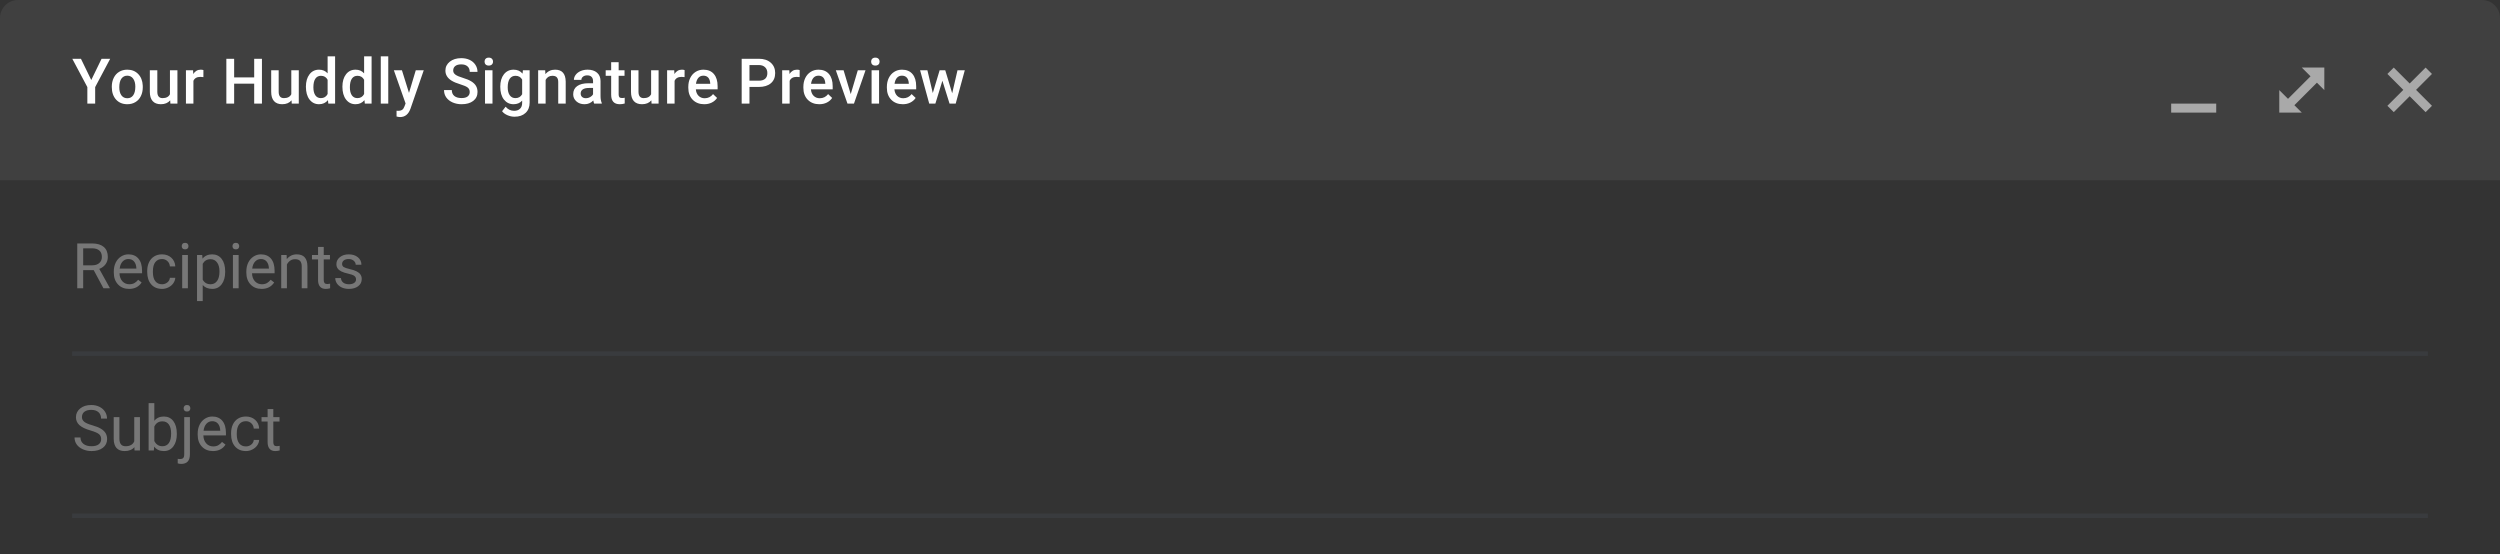 <svg width="555" height="123" viewBox="0 0 555 123" fill="none" xmlns="http://www.w3.org/2000/svg">
<rect x="0" y="0" width="555" height="123" fill="#333333" stroke="none"/>
<path d="M0 4C0 1.791 1.791 0 4 0H551C553.209 0 555 1.791 555 4V40H0V4Z" fill="#404040"/>
<path d="M20.259 17.764L22.549 13.047H24.463L21.127 19.336V23H19.391V19.336L16.048 13.047H17.969L20.259 17.764ZM24.82 19.233C24.82 18.509 24.964 17.857 25.251 17.278C25.538 16.695 25.941 16.248 26.461 15.938C26.98 15.624 27.577 15.467 28.252 15.467C29.25 15.467 30.059 15.788 30.678 16.431C31.303 17.073 31.64 17.925 31.69 18.987L31.697 19.377C31.697 20.106 31.556 20.758 31.273 21.332C30.995 21.906 30.594 22.351 30.07 22.665C29.551 22.98 28.949 23.137 28.265 23.137C27.222 23.137 26.386 22.79 25.757 22.098C25.132 21.4 24.82 20.473 24.82 19.315V19.233ZM26.481 19.377C26.481 20.138 26.639 20.735 26.953 21.168C27.267 21.596 27.705 21.811 28.265 21.811C28.826 21.811 29.261 21.592 29.571 21.154C29.886 20.717 30.043 20.076 30.043 19.233C30.043 18.486 29.881 17.894 29.557 17.456C29.238 17.019 28.803 16.8 28.252 16.8C27.709 16.8 27.279 17.016 26.96 17.449C26.641 17.878 26.481 18.52 26.481 19.377ZM37.783 22.275C37.295 22.85 36.602 23.137 35.705 23.137C34.903 23.137 34.294 22.902 33.88 22.433C33.469 21.963 33.264 21.284 33.264 20.395V15.604H34.925V20.375C34.925 21.314 35.315 21.783 36.094 21.783C36.901 21.783 37.446 21.494 37.728 20.915V15.604H39.389V23H37.824L37.783 22.275ZM45.154 17.121C44.935 17.085 44.709 17.066 44.477 17.066C43.716 17.066 43.203 17.358 42.939 17.941V23H41.278V15.604H42.864L42.905 16.431C43.306 15.788 43.862 15.467 44.573 15.467C44.81 15.467 45.006 15.499 45.16 15.562L45.154 17.121ZM58.152 23H56.43V18.577H51.98V23H50.25V13.047H51.98V17.189H56.43V13.047H58.152V23ZM64.723 22.275C64.236 22.85 63.543 23.137 62.645 23.137C61.843 23.137 61.235 22.902 60.82 22.433C60.41 21.963 60.205 21.284 60.205 20.395V15.604H61.866V20.375C61.866 21.314 62.256 21.783 63.035 21.783C63.842 21.783 64.386 21.494 64.669 20.915V15.604H66.33V23H64.764L64.723 22.275ZM67.911 19.247C67.911 18.108 68.175 17.194 68.704 16.506C69.232 15.813 69.941 15.467 70.83 15.467C71.614 15.467 72.247 15.74 72.73 16.287V12.5H74.391V23H72.887L72.805 22.234C72.308 22.836 71.645 23.137 70.816 23.137C69.95 23.137 69.248 22.788 68.71 22.091C68.177 21.394 67.911 20.446 67.911 19.247ZM69.572 19.391C69.572 20.143 69.715 20.73 70.002 21.154C70.294 21.574 70.707 21.783 71.24 21.783C71.919 21.783 72.416 21.48 72.73 20.874V17.716C72.425 17.123 71.933 16.827 71.254 16.827C70.716 16.827 70.301 17.041 70.009 17.47C69.718 17.894 69.572 18.534 69.572 19.391ZM76.013 19.247C76.013 18.108 76.277 17.194 76.806 16.506C77.335 15.813 78.043 15.467 78.932 15.467C79.716 15.467 80.349 15.74 80.832 16.287V12.5H82.494V23H80.99L80.908 22.234C80.411 22.836 79.748 23.137 78.918 23.137C78.052 23.137 77.351 22.788 76.813 22.091C76.28 21.394 76.013 20.446 76.013 19.247ZM77.674 19.391C77.674 20.143 77.818 20.73 78.105 21.154C78.397 21.574 78.809 21.783 79.342 21.783C80.021 21.783 80.518 21.48 80.832 20.874V17.716C80.527 17.123 80.035 16.827 79.356 16.827C78.818 16.827 78.403 17.041 78.112 17.47C77.82 17.894 77.674 18.534 77.674 19.391ZM86.194 23H84.532V12.5H86.194V23ZM90.796 20.621L92.3 15.604H94.07L91.131 24.121C90.68 25.365 89.914 25.987 88.834 25.987C88.592 25.987 88.326 25.946 88.034 25.864V24.579L88.349 24.6C88.768 24.6 89.082 24.522 89.292 24.367C89.506 24.217 89.675 23.962 89.798 23.602L90.037 22.966L87.439 15.604H89.231L90.796 20.621ZM104.28 20.436C104.28 19.999 104.125 19.662 103.815 19.425C103.51 19.188 102.956 18.949 102.154 18.707C101.352 18.465 100.714 18.197 100.24 17.9C99.333 17.331 98.879 16.588 98.879 15.672C98.879 14.87 99.205 14.209 99.857 13.69C100.513 13.17 101.363 12.91 102.407 12.91C103.1 12.91 103.717 13.038 104.259 13.293C104.802 13.548 105.228 13.913 105.538 14.387C105.848 14.856 106.003 15.378 106.003 15.952H104.28C104.28 15.433 104.116 15.027 103.788 14.735C103.464 14.439 102.999 14.291 102.393 14.291C101.828 14.291 101.388 14.412 101.074 14.653C100.764 14.895 100.609 15.232 100.609 15.665C100.609 16.03 100.778 16.335 101.115 16.581C101.452 16.823 102.008 17.06 102.783 17.292C103.558 17.52 104.18 17.782 104.649 18.078C105.118 18.37 105.463 18.707 105.681 19.09C105.9 19.468 106.009 19.912 106.009 20.423C106.009 21.252 105.69 21.913 105.052 22.405C104.419 22.893 103.558 23.137 102.468 23.137C101.748 23.137 101.085 23.005 100.479 22.74C99.877 22.471 99.408 22.102 99.071 21.633C98.738 21.163 98.572 20.616 98.572 19.992H100.301C100.301 20.557 100.488 20.995 100.862 21.305C101.236 21.615 101.771 21.77 102.468 21.77C103.07 21.77 103.521 21.649 103.822 21.407C104.127 21.161 104.28 20.838 104.28 20.436ZM109.333 23H107.672V15.604H109.333V23ZM107.57 13.683C107.57 13.427 107.649 13.216 107.809 13.047C107.973 12.878 108.205 12.794 108.506 12.794C108.807 12.794 109.039 12.878 109.204 13.047C109.368 13.216 109.45 13.427 109.45 13.683C109.45 13.933 109.368 14.143 109.204 14.312C109.039 14.476 108.807 14.558 108.506 14.558C108.205 14.558 107.973 14.476 107.809 14.312C107.649 14.143 107.57 13.933 107.57 13.683ZM111.058 19.247C111.058 18.099 111.327 17.183 111.864 16.499C112.407 15.811 113.125 15.467 114.018 15.467C114.861 15.467 115.524 15.761 116.007 16.349L116.082 15.604H117.579V22.774C117.579 23.745 117.276 24.511 116.67 25.071C116.069 25.632 115.255 25.912 114.23 25.912C113.687 25.912 113.156 25.798 112.637 25.57C112.122 25.347 111.73 25.053 111.461 24.689L112.247 23.69C112.758 24.297 113.387 24.6 114.134 24.6C114.685 24.6 115.121 24.449 115.44 24.148C115.759 23.852 115.918 23.415 115.918 22.836V22.337C115.44 22.87 114.802 23.137 114.004 23.137C113.138 23.137 112.43 22.793 111.878 22.105C111.331 21.416 111.058 20.464 111.058 19.247ZM112.712 19.391C112.712 20.134 112.863 20.719 113.163 21.148C113.469 21.571 113.89 21.783 114.428 21.783C115.098 21.783 115.595 21.496 115.918 20.922V17.668C115.604 17.107 115.112 16.827 114.442 16.827C113.895 16.827 113.469 17.044 113.163 17.477C112.863 17.91 112.712 18.547 112.712 19.391ZM121.033 15.604L121.081 16.458C121.628 15.797 122.346 15.467 123.234 15.467C124.775 15.467 125.559 16.349 125.586 18.112V23H123.925V18.208C123.925 17.739 123.822 17.392 123.617 17.169C123.417 16.941 123.086 16.827 122.626 16.827C121.956 16.827 121.457 17.13 121.129 17.736V23H119.468V15.604H121.033ZM131.904 23C131.831 22.859 131.767 22.629 131.713 22.31C131.184 22.861 130.537 23.137 129.771 23.137C129.028 23.137 128.422 22.925 127.953 22.501C127.484 22.077 127.249 21.553 127.249 20.929C127.249 20.14 127.54 19.537 128.124 19.117C128.712 18.693 129.55 18.481 130.639 18.481H131.658V17.996C131.658 17.613 131.551 17.308 131.337 17.08C131.123 16.848 130.797 16.731 130.359 16.731C129.981 16.731 129.671 16.827 129.429 17.019C129.188 17.205 129.067 17.445 129.067 17.736H127.406C127.406 17.331 127.54 16.953 127.809 16.602C128.078 16.246 128.443 15.968 128.903 15.768C129.368 15.567 129.885 15.467 130.455 15.467C131.321 15.467 132.011 15.685 132.526 16.123C133.041 16.556 133.305 17.167 133.319 17.955V21.291C133.319 21.956 133.413 22.487 133.599 22.884V23H131.904ZM130.079 21.804C130.407 21.804 130.715 21.724 131.002 21.564C131.293 21.405 131.512 21.191 131.658 20.922V19.527H130.762C130.147 19.527 129.685 19.634 129.375 19.849C129.065 20.063 128.91 20.366 128.91 20.758C128.91 21.077 129.015 21.332 129.224 21.523C129.439 21.71 129.723 21.804 130.079 21.804ZM137.34 13.806V15.604H138.646V16.834H137.34V20.963C137.34 21.245 137.395 21.451 137.504 21.578C137.618 21.701 137.819 21.763 138.106 21.763C138.297 21.763 138.491 21.74 138.687 21.694V22.98C138.309 23.084 137.944 23.137 137.593 23.137C136.317 23.137 135.679 22.433 135.679 21.024V16.834H134.463V15.604H135.679V13.806H137.34ZM144.602 22.275C144.114 22.85 143.422 23.137 142.524 23.137C141.722 23.137 141.113 22.902 140.699 22.433C140.288 21.963 140.083 21.284 140.083 20.395V15.604H141.745V20.375C141.745 21.314 142.134 21.783 142.913 21.783C143.72 21.783 144.265 21.494 144.547 20.915V15.604H146.208V23H144.643L144.602 22.275ZM151.973 17.121C151.754 17.085 151.529 17.066 151.296 17.066C150.535 17.066 150.022 17.358 149.758 17.941V23H148.097V15.604H149.683L149.724 16.431C150.125 15.788 150.681 15.467 151.392 15.467C151.629 15.467 151.825 15.499 151.98 15.562L151.973 17.121ZM156.343 23.137C155.29 23.137 154.436 22.806 153.779 22.145C153.128 21.48 152.802 20.596 152.802 19.493V19.288C152.802 18.55 152.943 17.891 153.226 17.312C153.513 16.729 153.914 16.276 154.429 15.952C154.944 15.629 155.518 15.467 156.151 15.467C157.159 15.467 157.936 15.788 158.482 16.431C159.034 17.073 159.31 17.982 159.31 19.158V19.828H154.477C154.527 20.439 154.729 20.922 155.085 21.277C155.445 21.633 155.896 21.811 156.438 21.811C157.2 21.811 157.819 21.503 158.298 20.888L159.193 21.742C158.897 22.184 158.501 22.528 158.004 22.774C157.512 23.016 156.958 23.137 156.343 23.137ZM156.145 16.8C155.689 16.8 155.32 16.959 155.037 17.278C154.759 17.597 154.581 18.042 154.504 18.611H157.669V18.488C157.632 17.932 157.484 17.513 157.225 17.23C156.965 16.943 156.605 16.8 156.145 16.8ZM166.381 19.302V23H164.652V13.047H168.46C169.572 13.047 170.453 13.336 171.105 13.915C171.761 14.494 172.089 15.259 172.089 16.212C172.089 17.187 171.768 17.946 171.126 18.488C170.488 19.031 169.592 19.302 168.439 19.302H166.381ZM166.381 17.914H168.46C169.075 17.914 169.544 17.77 169.868 17.483C170.191 17.192 170.353 16.773 170.353 16.226C170.353 15.688 170.189 15.259 169.861 14.94C169.533 14.617 169.082 14.45 168.507 14.441H166.381V17.914ZM177.519 17.121C177.3 17.085 177.075 17.066 176.842 17.066C176.081 17.066 175.568 17.358 175.304 17.941V23H173.643V15.604H175.229L175.27 16.431C175.671 15.788 176.227 15.467 176.938 15.467C177.175 15.467 177.371 15.499 177.526 15.562L177.519 17.121ZM181.889 23.137C180.836 23.137 179.982 22.806 179.325 22.145C178.674 21.48 178.348 20.596 178.348 19.493V19.288C178.348 18.55 178.489 17.891 178.772 17.312C179.059 16.729 179.46 16.276 179.975 15.952C180.49 15.629 181.064 15.467 181.697 15.467C182.705 15.467 183.482 15.788 184.029 16.431C184.58 17.073 184.856 17.982 184.856 19.158V19.828H180.023C180.073 20.439 180.276 20.922 180.631 21.277C180.991 21.633 181.442 21.811 181.985 21.811C182.746 21.811 183.365 21.503 183.844 20.888L184.739 21.742C184.443 22.184 184.047 22.528 183.55 22.774C183.058 23.016 182.504 23.137 181.889 23.137ZM181.691 16.8C181.235 16.8 180.866 16.959 180.583 17.278C180.305 17.597 180.127 18.042 180.05 18.611H183.215V18.488C183.179 17.932 183.03 17.513 182.771 17.23C182.511 16.943 182.151 16.8 181.691 16.8ZM188.863 20.895L190.429 15.604H192.145L189.581 23H188.139L185.555 15.604H187.277L188.863 20.895ZM195.154 23H193.493V15.604H195.154V23ZM193.39 13.683C193.39 13.427 193.47 13.216 193.63 13.047C193.794 12.878 194.026 12.794 194.327 12.794C194.628 12.794 194.86 12.878 195.024 13.047C195.188 13.216 195.27 13.427 195.27 13.683C195.27 13.933 195.188 14.143 195.024 14.312C194.86 14.476 194.628 14.558 194.327 14.558C194.026 14.558 193.794 14.476 193.63 14.312C193.47 14.143 193.39 13.933 193.39 13.683ZM200.426 23.137C199.374 23.137 198.519 22.806 197.863 22.145C197.211 21.48 196.885 20.596 196.885 19.493V19.288C196.885 18.55 197.027 17.891 197.309 17.312C197.596 16.729 197.997 16.276 198.512 15.952C199.027 15.629 199.601 15.467 200.235 15.467C201.242 15.467 202.019 15.788 202.566 16.431C203.117 17.073 203.393 17.982 203.393 19.158V19.828H198.56C198.61 20.439 198.813 20.922 199.169 21.277C199.529 21.633 199.98 21.811 200.522 21.811C201.283 21.811 201.903 21.503 202.381 20.888L203.277 21.742C202.981 22.184 202.584 22.528 202.087 22.774C201.595 23.016 201.042 23.137 200.426 23.137ZM200.228 16.8C199.772 16.8 199.403 16.959 199.121 17.278C198.843 17.597 198.665 18.042 198.587 18.611H201.753V18.488C201.716 17.932 201.568 17.513 201.308 17.23C201.048 16.943 200.688 16.8 200.228 16.8ZM211.386 20.71L212.562 15.604H214.182L212.165 23H210.798L209.212 17.921L207.654 23H206.287L204.263 15.604H205.883L207.079 20.655L208.597 15.604H209.848L211.386 20.71Z" fill="white"/>
<path fill-rule="evenodd" clip-rule="evenodd" d="M539.899 16.414L538.485 15L534.95 18.535L531.414 15L530 16.414L533.536 19.95L530 23.485L531.414 24.899L534.95 21.364L538.485 24.899L539.899 23.485L536.364 19.95L539.899 16.414Z" fill="white" fill-opacity="0.55"/>
<path fill-rule="evenodd" clip-rule="evenodd" d="M511 15H516V20L514.354 18.354L509.354 23.354L511 25H506V20L507.939 21.939L512.939 16.939L511 15Z" fill="white" fill-opacity="0.55"/>
<rect x="482" y="23" width="10" height="2" fill="white" fill-opacity="0.55"/>
<path d="M20.806 59.974H18.468V64H17.148V54.047H20.443C21.564 54.047 22.426 54.302 23.027 54.812C23.634 55.323 23.936 56.066 23.936 57.041C23.936 57.661 23.768 58.201 23.431 58.661C23.098 59.121 22.633 59.465 22.036 59.693L24.374 63.918V64H22.966L20.806 59.974ZM18.468 58.9H20.484C21.136 58.9 21.653 58.732 22.036 58.395C22.424 58.057 22.617 57.606 22.617 57.041C22.617 56.426 22.433 55.954 22.064 55.626C21.699 55.298 21.17 55.132 20.477 55.127H18.468V58.9ZM28.653 64.137C27.651 64.137 26.835 63.809 26.206 63.152C25.577 62.492 25.263 61.61 25.263 60.507V60.274C25.263 59.541 25.402 58.887 25.68 58.312C25.962 57.734 26.354 57.283 26.855 56.959C27.361 56.631 27.908 56.467 28.496 56.467C29.458 56.467 30.205 56.783 30.738 57.417C31.271 58.05 31.538 58.957 31.538 60.138V60.664H26.527C26.546 61.393 26.758 61.983 27.163 62.435C27.573 62.881 28.093 63.105 28.722 63.105C29.168 63.105 29.547 63.013 29.856 62.831C30.166 62.649 30.438 62.407 30.67 62.106L31.442 62.708C30.823 63.66 29.893 64.137 28.653 64.137ZM28.496 57.506C27.986 57.506 27.557 57.693 27.211 58.066C26.865 58.435 26.65 58.955 26.568 59.625H30.273V59.529C30.237 58.887 30.064 58.39 29.754 58.039C29.444 57.684 29.025 57.506 28.496 57.506ZM35.975 63.105C36.426 63.105 36.82 62.968 37.157 62.694C37.495 62.421 37.681 62.079 37.718 61.669H38.914C38.891 62.093 38.745 62.496 38.477 62.879C38.208 63.262 37.848 63.567 37.397 63.795C36.95 64.023 36.476 64.137 35.975 64.137C34.967 64.137 34.165 63.802 33.568 63.132C32.976 62.457 32.68 61.537 32.68 60.37V60.158C32.68 59.438 32.812 58.798 33.076 58.237C33.34 57.677 33.719 57.242 34.211 56.932C34.708 56.622 35.293 56.467 35.968 56.467C36.797 56.467 37.485 56.715 38.032 57.212C38.584 57.709 38.878 58.353 38.914 59.147H37.718C37.681 58.668 37.499 58.276 37.171 57.971C36.847 57.661 36.446 57.506 35.968 57.506C35.325 57.506 34.826 57.738 34.471 58.203C34.12 58.663 33.944 59.331 33.944 60.206V60.445C33.944 61.297 34.12 61.954 34.471 62.414C34.822 62.874 35.323 63.105 35.975 63.105ZM41.71 64H40.445V56.603H41.71V64ZM40.343 54.642C40.343 54.437 40.404 54.263 40.527 54.122C40.655 53.981 40.842 53.91 41.088 53.91C41.334 53.91 41.521 53.981 41.648 54.122C41.776 54.263 41.84 54.437 41.84 54.642C41.84 54.847 41.776 55.018 41.648 55.154C41.521 55.291 41.334 55.359 41.088 55.359C40.842 55.359 40.655 55.291 40.527 55.154C40.404 55.018 40.343 54.847 40.343 54.642ZM49.988 60.384C49.988 61.509 49.731 62.416 49.216 63.105C48.701 63.793 48.004 64.137 47.124 64.137C46.226 64.137 45.52 63.852 45.005 63.282V66.844H43.74V56.603H44.895L44.957 57.424C45.472 56.786 46.188 56.467 47.103 56.467C47.992 56.467 48.694 56.802 49.209 57.472C49.728 58.142 49.988 59.074 49.988 60.268V60.384ZM48.724 60.24C48.724 59.406 48.546 58.748 48.19 58.265C47.835 57.782 47.347 57.54 46.727 57.54C45.962 57.54 45.388 57.88 45.005 58.559V62.093C45.383 62.767 45.962 63.105 46.741 63.105C47.347 63.105 47.828 62.865 48.184 62.387C48.544 61.904 48.724 61.188 48.724 60.24ZM52.976 64H51.711V56.603H52.976V64ZM51.608 54.642C51.608 54.437 51.67 54.263 51.793 54.122C51.921 53.981 52.107 53.91 52.353 53.91C52.6 53.91 52.786 53.981 52.914 54.122C53.042 54.263 53.105 54.437 53.105 54.642C53.105 54.847 53.042 55.018 52.914 55.154C52.786 55.291 52.6 55.359 52.353 55.359C52.107 55.359 51.921 55.291 51.793 55.154C51.67 55.018 51.608 54.847 51.608 54.642ZM58.075 64.137C57.073 64.137 56.257 63.809 55.628 63.152C54.999 62.492 54.685 61.61 54.685 60.507V60.274C54.685 59.541 54.824 58.887 55.102 58.312C55.384 57.734 55.776 57.283 56.277 56.959C56.783 56.631 57.33 56.467 57.918 56.467C58.88 56.467 59.627 56.783 60.16 57.417C60.693 58.05 60.96 58.957 60.96 60.138V60.664H55.949C55.967 61.393 56.179 61.983 56.585 62.435C56.995 62.881 57.515 63.105 58.144 63.105C58.59 63.105 58.968 63.013 59.278 62.831C59.588 62.649 59.859 62.407 60.092 62.106L60.864 62.708C60.245 63.66 59.315 64.137 58.075 64.137ZM57.918 57.506C57.408 57.506 56.979 57.693 56.633 58.066C56.286 58.435 56.072 58.955 55.99 59.625H59.695V59.529C59.659 58.887 59.486 58.39 59.176 58.039C58.866 57.684 58.447 57.506 57.918 57.506ZM63.626 56.603L63.667 57.533C64.232 56.822 64.97 56.467 65.882 56.467C67.445 56.467 68.233 57.349 68.247 59.112V64H66.982V59.105C66.978 58.572 66.855 58.178 66.613 57.923C66.376 57.668 66.005 57.54 65.499 57.54C65.089 57.54 64.729 57.649 64.419 57.868C64.109 58.087 63.867 58.374 63.694 58.73V64H62.43V56.603H63.626ZM71.87 54.812V56.603H73.251V57.581H71.87V62.168C71.87 62.464 71.932 62.688 72.055 62.838C72.178 62.984 72.387 63.057 72.684 63.057C72.829 63.057 73.03 63.029 73.285 62.975V64C72.953 64.091 72.629 64.137 72.314 64.137C71.749 64.137 71.323 63.966 71.036 63.624C70.749 63.282 70.606 62.797 70.606 62.168V57.581H69.259V56.603H70.606V54.812H71.87ZM79.041 62.038C79.041 61.696 78.911 61.432 78.651 61.245C78.396 61.054 77.947 60.89 77.305 60.753C76.667 60.616 76.159 60.452 75.78 60.261C75.407 60.069 75.129 59.842 74.946 59.577C74.769 59.313 74.68 58.998 74.68 58.634C74.68 58.028 74.935 57.515 75.445 57.096C75.96 56.676 76.617 56.467 77.414 56.467C78.253 56.467 78.932 56.683 79.451 57.116C79.975 57.549 80.237 58.103 80.237 58.777H78.966C78.966 58.431 78.818 58.133 78.522 57.882C78.23 57.631 77.861 57.506 77.414 57.506C76.954 57.506 76.594 57.606 76.334 57.807C76.074 58.007 75.944 58.269 75.944 58.593C75.944 58.898 76.065 59.128 76.307 59.283C76.548 59.438 76.983 59.586 77.612 59.727C78.246 59.869 78.758 60.037 79.15 60.233C79.542 60.429 79.832 60.666 80.019 60.944C80.21 61.218 80.306 61.553 80.306 61.949C80.306 62.61 80.041 63.141 79.513 63.542C78.984 63.938 78.298 64.137 77.455 64.137C76.863 64.137 76.338 64.032 75.883 63.822C75.427 63.613 75.069 63.321 74.81 62.947C74.554 62.569 74.427 62.161 74.427 61.724H75.691C75.714 62.148 75.883 62.485 76.197 62.735C76.516 62.981 76.936 63.105 77.455 63.105C77.934 63.105 78.316 63.009 78.603 62.817C78.895 62.621 79.041 62.362 79.041 62.038Z" fill="#777777"/>
<rect x="16" y="78" width="523" height="1" fill="#64798F" fill-opacity="0.122"/>
<path d="M20.088 95.564C18.962 95.24 18.142 94.843 17.627 94.374C17.116 93.9 16.861 93.317 16.861 92.624C16.861 91.84 17.174 91.193 17.798 90.683C18.427 90.168 19.242 89.91 20.245 89.91C20.929 89.91 21.537 90.042 22.07 90.307C22.608 90.571 23.023 90.936 23.314 91.4C23.611 91.865 23.759 92.373 23.759 92.925H22.439C22.439 92.323 22.248 91.852 21.865 91.51C21.482 91.163 20.942 90.99 20.245 90.99C19.598 90.99 19.092 91.134 18.727 91.421C18.367 91.704 18.188 92.098 18.188 92.603C18.188 93.009 18.358 93.353 18.7 93.636C19.047 93.914 19.632 94.169 20.457 94.401C21.287 94.634 21.934 94.891 22.398 95.174C22.868 95.452 23.214 95.778 23.438 96.151C23.665 96.525 23.779 96.965 23.779 97.471C23.779 98.277 23.465 98.924 22.836 99.412C22.207 99.895 21.366 100.137 20.314 100.137C19.63 100.137 18.992 100.007 18.399 99.747C17.807 99.483 17.349 99.123 17.025 98.667C16.706 98.211 16.547 97.694 16.547 97.115H17.866C17.866 97.717 18.087 98.193 18.529 98.544C18.976 98.89 19.571 99.064 20.314 99.064C21.006 99.064 21.537 98.922 21.906 98.64C22.275 98.357 22.46 97.972 22.46 97.484C22.46 96.997 22.289 96.621 21.947 96.356C21.605 96.088 20.986 95.823 20.088 95.564ZM29.836 99.269C29.344 99.847 28.621 100.137 27.669 100.137C26.881 100.137 26.279 99.909 25.864 99.453C25.454 98.993 25.247 98.314 25.242 97.416V92.603H26.507V97.382C26.507 98.503 26.963 99.064 27.874 99.064C28.84 99.064 29.483 98.704 29.802 97.983V92.603H31.066V100H29.863L29.836 99.269ZM39.256 96.384C39.256 97.514 38.996 98.423 38.477 99.111C37.957 99.795 37.26 100.137 36.385 100.137C35.45 100.137 34.728 99.806 34.218 99.145L34.156 100H32.994V89.5H34.259V93.417C34.769 92.784 35.473 92.467 36.371 92.467C37.269 92.467 37.973 92.806 38.483 93.485C38.998 94.164 39.256 95.094 39.256 96.274V96.384ZM37.991 96.24C37.991 95.379 37.825 94.713 37.492 94.244C37.16 93.775 36.681 93.54 36.057 93.54C35.223 93.54 34.623 93.927 34.259 94.702V97.901C34.646 98.676 35.25 99.064 36.07 99.064C36.676 99.064 37.148 98.829 37.485 98.359C37.823 97.89 37.991 97.184 37.991 96.24ZM42.161 92.603V100.854C42.161 102.276 41.516 102.987 40.227 102.987C39.949 102.987 39.691 102.946 39.454 102.864V101.853C39.6 101.889 39.791 101.907 40.028 101.907C40.311 101.907 40.525 101.83 40.671 101.675C40.821 101.524 40.897 101.26 40.897 100.882V92.603H42.161ZM40.767 90.642C40.767 90.441 40.828 90.27 40.951 90.129C41.079 89.983 41.263 89.91 41.505 89.91C41.751 89.91 41.938 89.981 42.065 90.122C42.193 90.263 42.257 90.436 42.257 90.642C42.257 90.847 42.193 91.018 42.065 91.154C41.938 91.291 41.751 91.359 41.505 91.359C41.259 91.359 41.074 91.291 40.951 91.154C40.828 91.018 40.767 90.847 40.767 90.642ZM47.274 100.137C46.272 100.137 45.456 99.809 44.827 99.152C44.198 98.492 43.884 97.61 43.884 96.507V96.274C43.884 95.541 44.023 94.887 44.301 94.312C44.583 93.734 44.975 93.283 45.477 92.959C45.982 92.631 46.529 92.467 47.117 92.467C48.079 92.467 48.826 92.784 49.359 93.417C49.893 94.05 50.159 94.957 50.159 96.138V96.664H45.148C45.167 97.393 45.379 97.983 45.784 98.435C46.194 98.881 46.714 99.105 47.343 99.105C47.789 99.105 48.168 99.013 48.477 98.831C48.787 98.649 49.059 98.407 49.291 98.106L50.063 98.708C49.444 99.66 48.514 100.137 47.274 100.137ZM47.117 93.506C46.607 93.506 46.178 93.693 45.832 94.066C45.486 94.436 45.272 94.955 45.19 95.625H48.895V95.529C48.858 94.887 48.685 94.39 48.375 94.039C48.065 93.684 47.646 93.506 47.117 93.506ZM54.596 99.105C55.047 99.105 55.441 98.968 55.778 98.694C56.116 98.421 56.302 98.079 56.339 97.669H57.535C57.512 98.093 57.367 98.496 57.098 98.879C56.829 99.262 56.469 99.567 56.018 99.795C55.571 100.023 55.097 100.137 54.596 100.137C53.589 100.137 52.786 99.802 52.19 99.132C51.597 98.457 51.301 97.537 51.301 96.37V96.158C51.301 95.438 51.433 94.798 51.697 94.237C51.962 93.677 52.34 93.242 52.832 92.932C53.329 92.622 53.914 92.467 54.589 92.467C55.418 92.467 56.106 92.715 56.653 93.212C57.205 93.709 57.499 94.353 57.535 95.147H56.339C56.302 94.668 56.12 94.276 55.792 93.971C55.468 93.661 55.067 93.506 54.589 93.506C53.946 93.506 53.447 93.738 53.092 94.203C52.741 94.663 52.565 95.331 52.565 96.206V96.445C52.565 97.297 52.741 97.954 53.092 98.414C53.443 98.874 53.944 99.105 54.596 99.105ZM60.673 90.812V92.603H62.054V93.581H60.673V98.168C60.673 98.464 60.734 98.688 60.857 98.838C60.98 98.984 61.19 99.057 61.486 99.057C61.632 99.057 61.833 99.029 62.088 98.975V100C61.755 100.091 61.432 100.137 61.117 100.137C60.552 100.137 60.126 99.966 59.839 99.624C59.552 99.282 59.408 98.797 59.408 98.168V93.581H58.062V92.603H59.408V90.812H60.673Z" fill="#777777"/>
<rect x="16" y="114" width="523" height="1" fill="#64798F" fill-opacity="0.122"/>
</svg>
